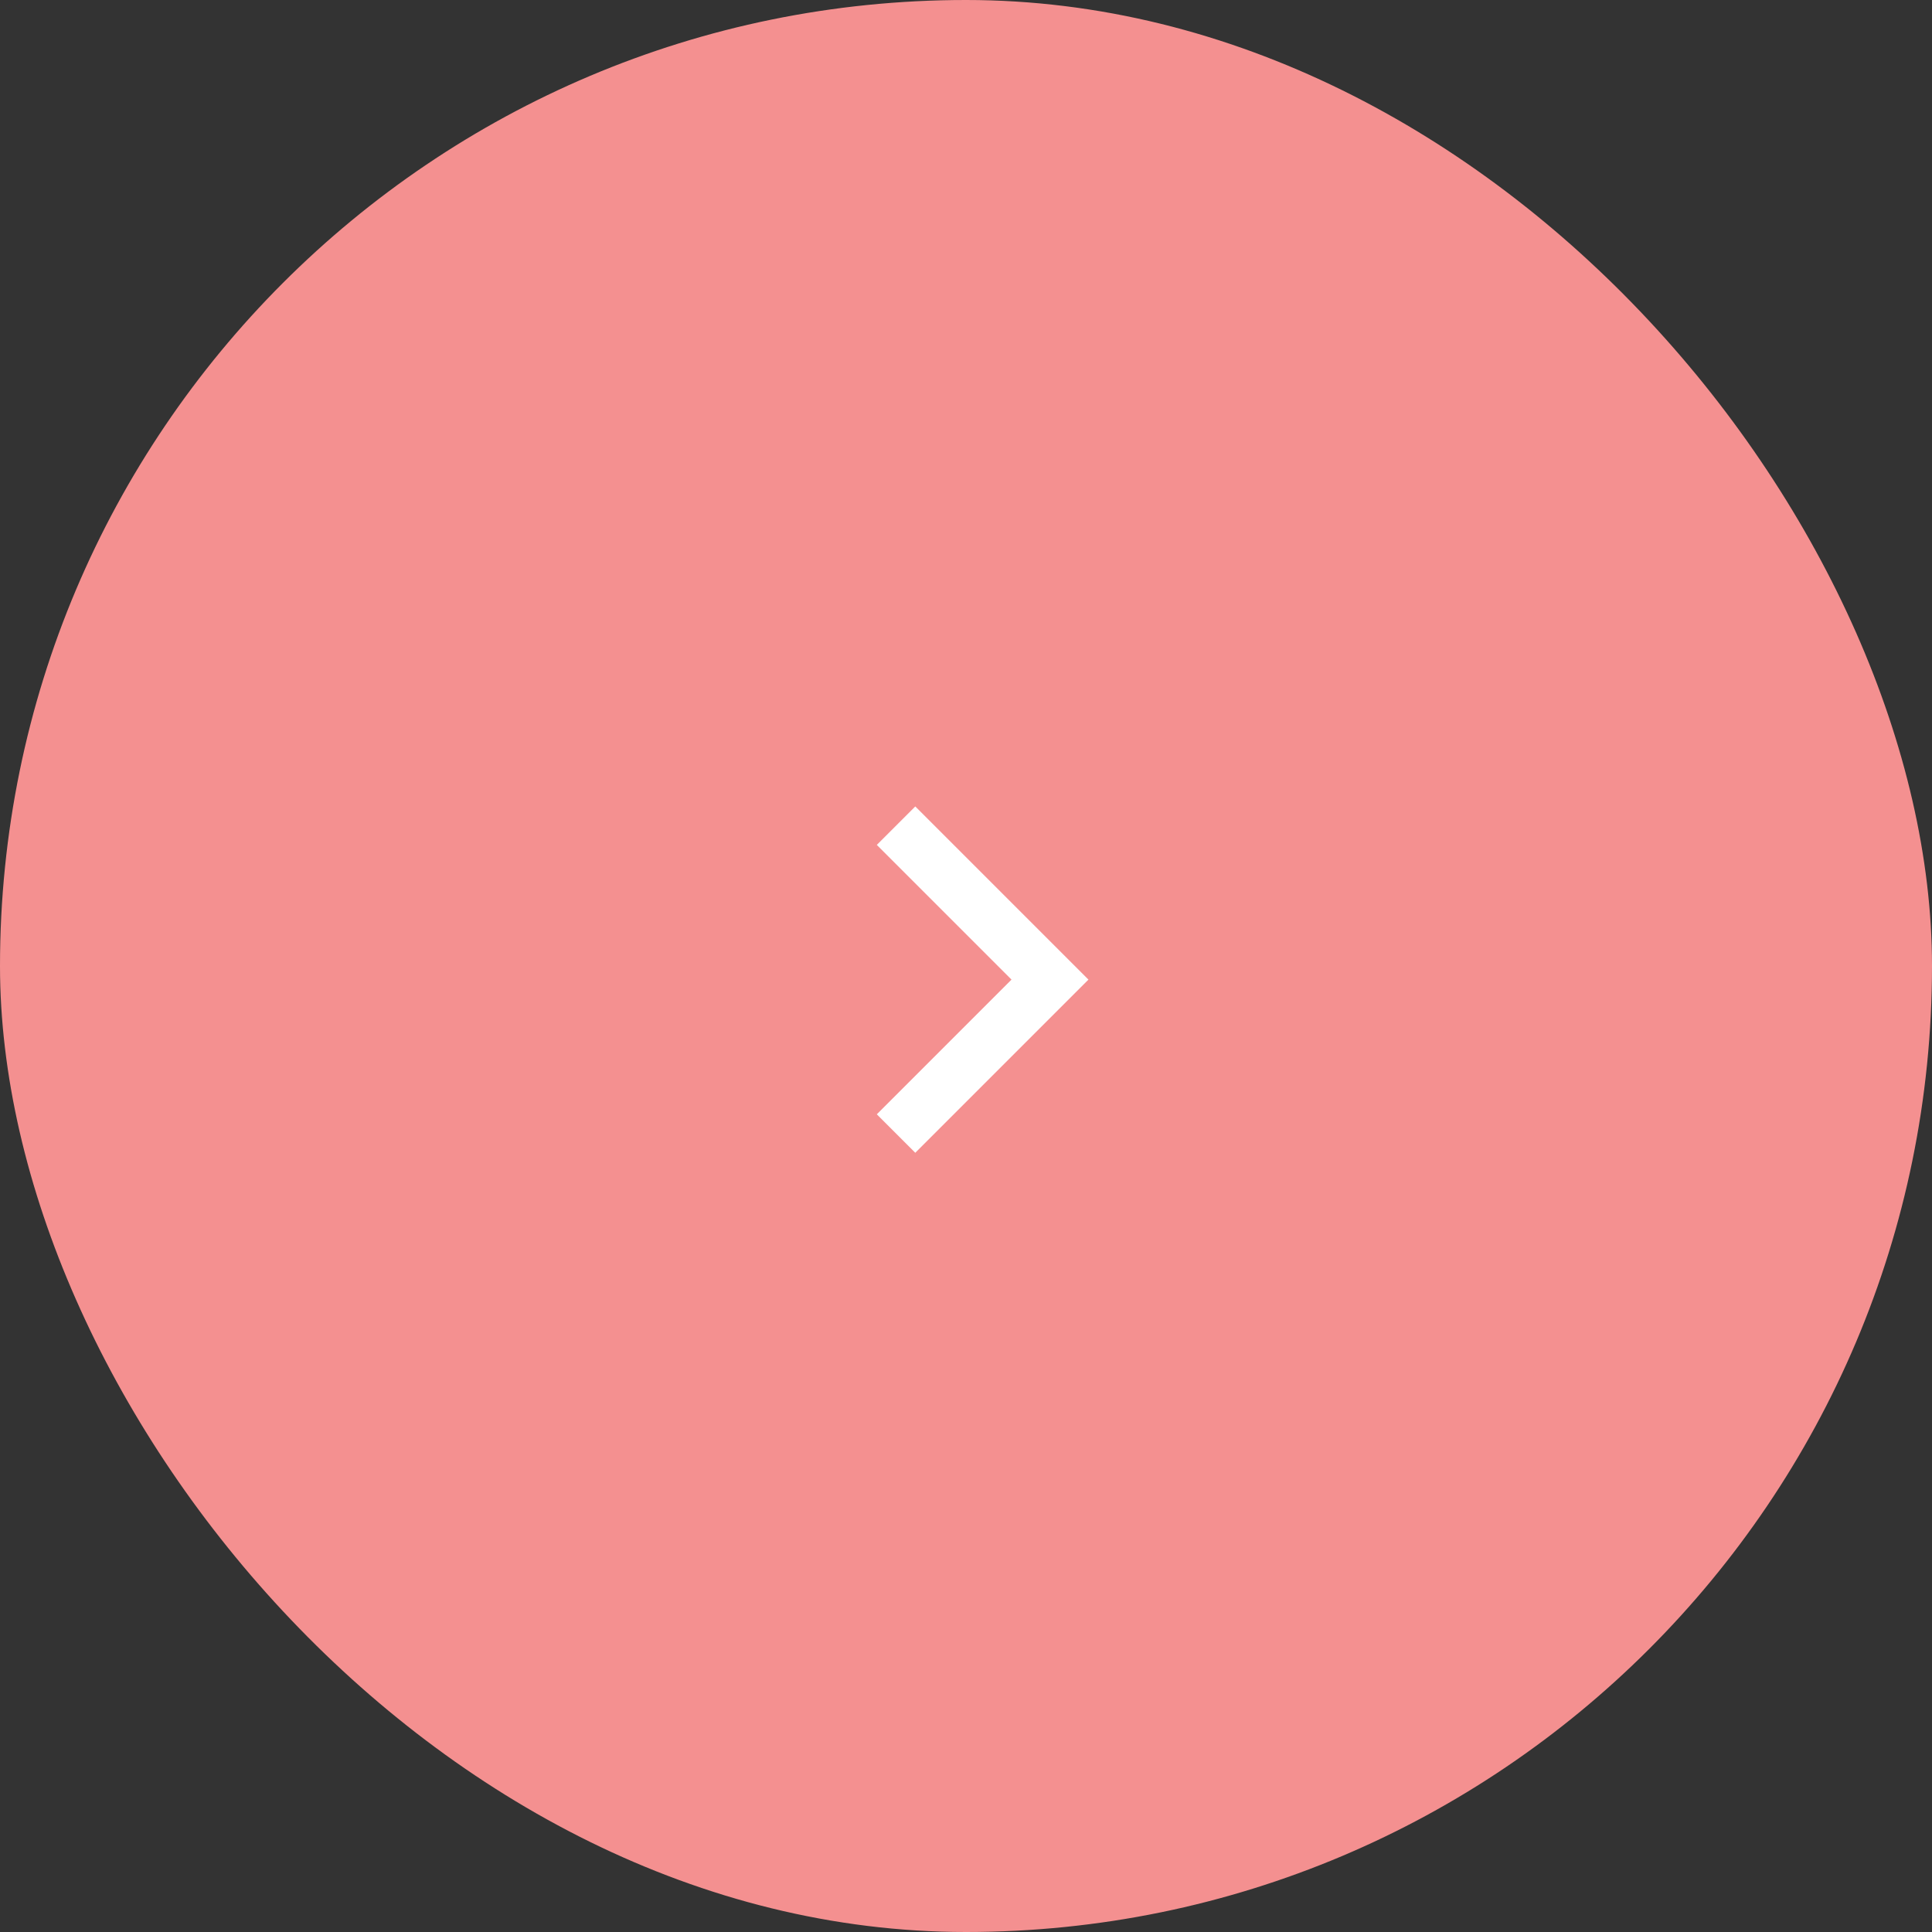 <svg width="71" height="71" viewBox="0 0 71 71" fill="none" xmlns="http://www.w3.org/2000/svg">
<rect x="0" y="0" width="71" height="71" fill="#333333" stroke="none"/>
<rect width="71" height="71" rx="35.5" fill="#F49090"/>
<g clip-path="url(#clip0_24_155)">
<path d="M37.172 36L32.222 31.05L33.636 29.636L40 36L33.636 42.364L32.222 40.95L37.172 36Z" fill="white"/>
</g>
<defs>
<clipPath id="clip0_24_155">
<rect width="24" height="24" fill="white" transform="translate(48 48) rotate(-180)"/>
</clipPath>
</defs>
</svg>
